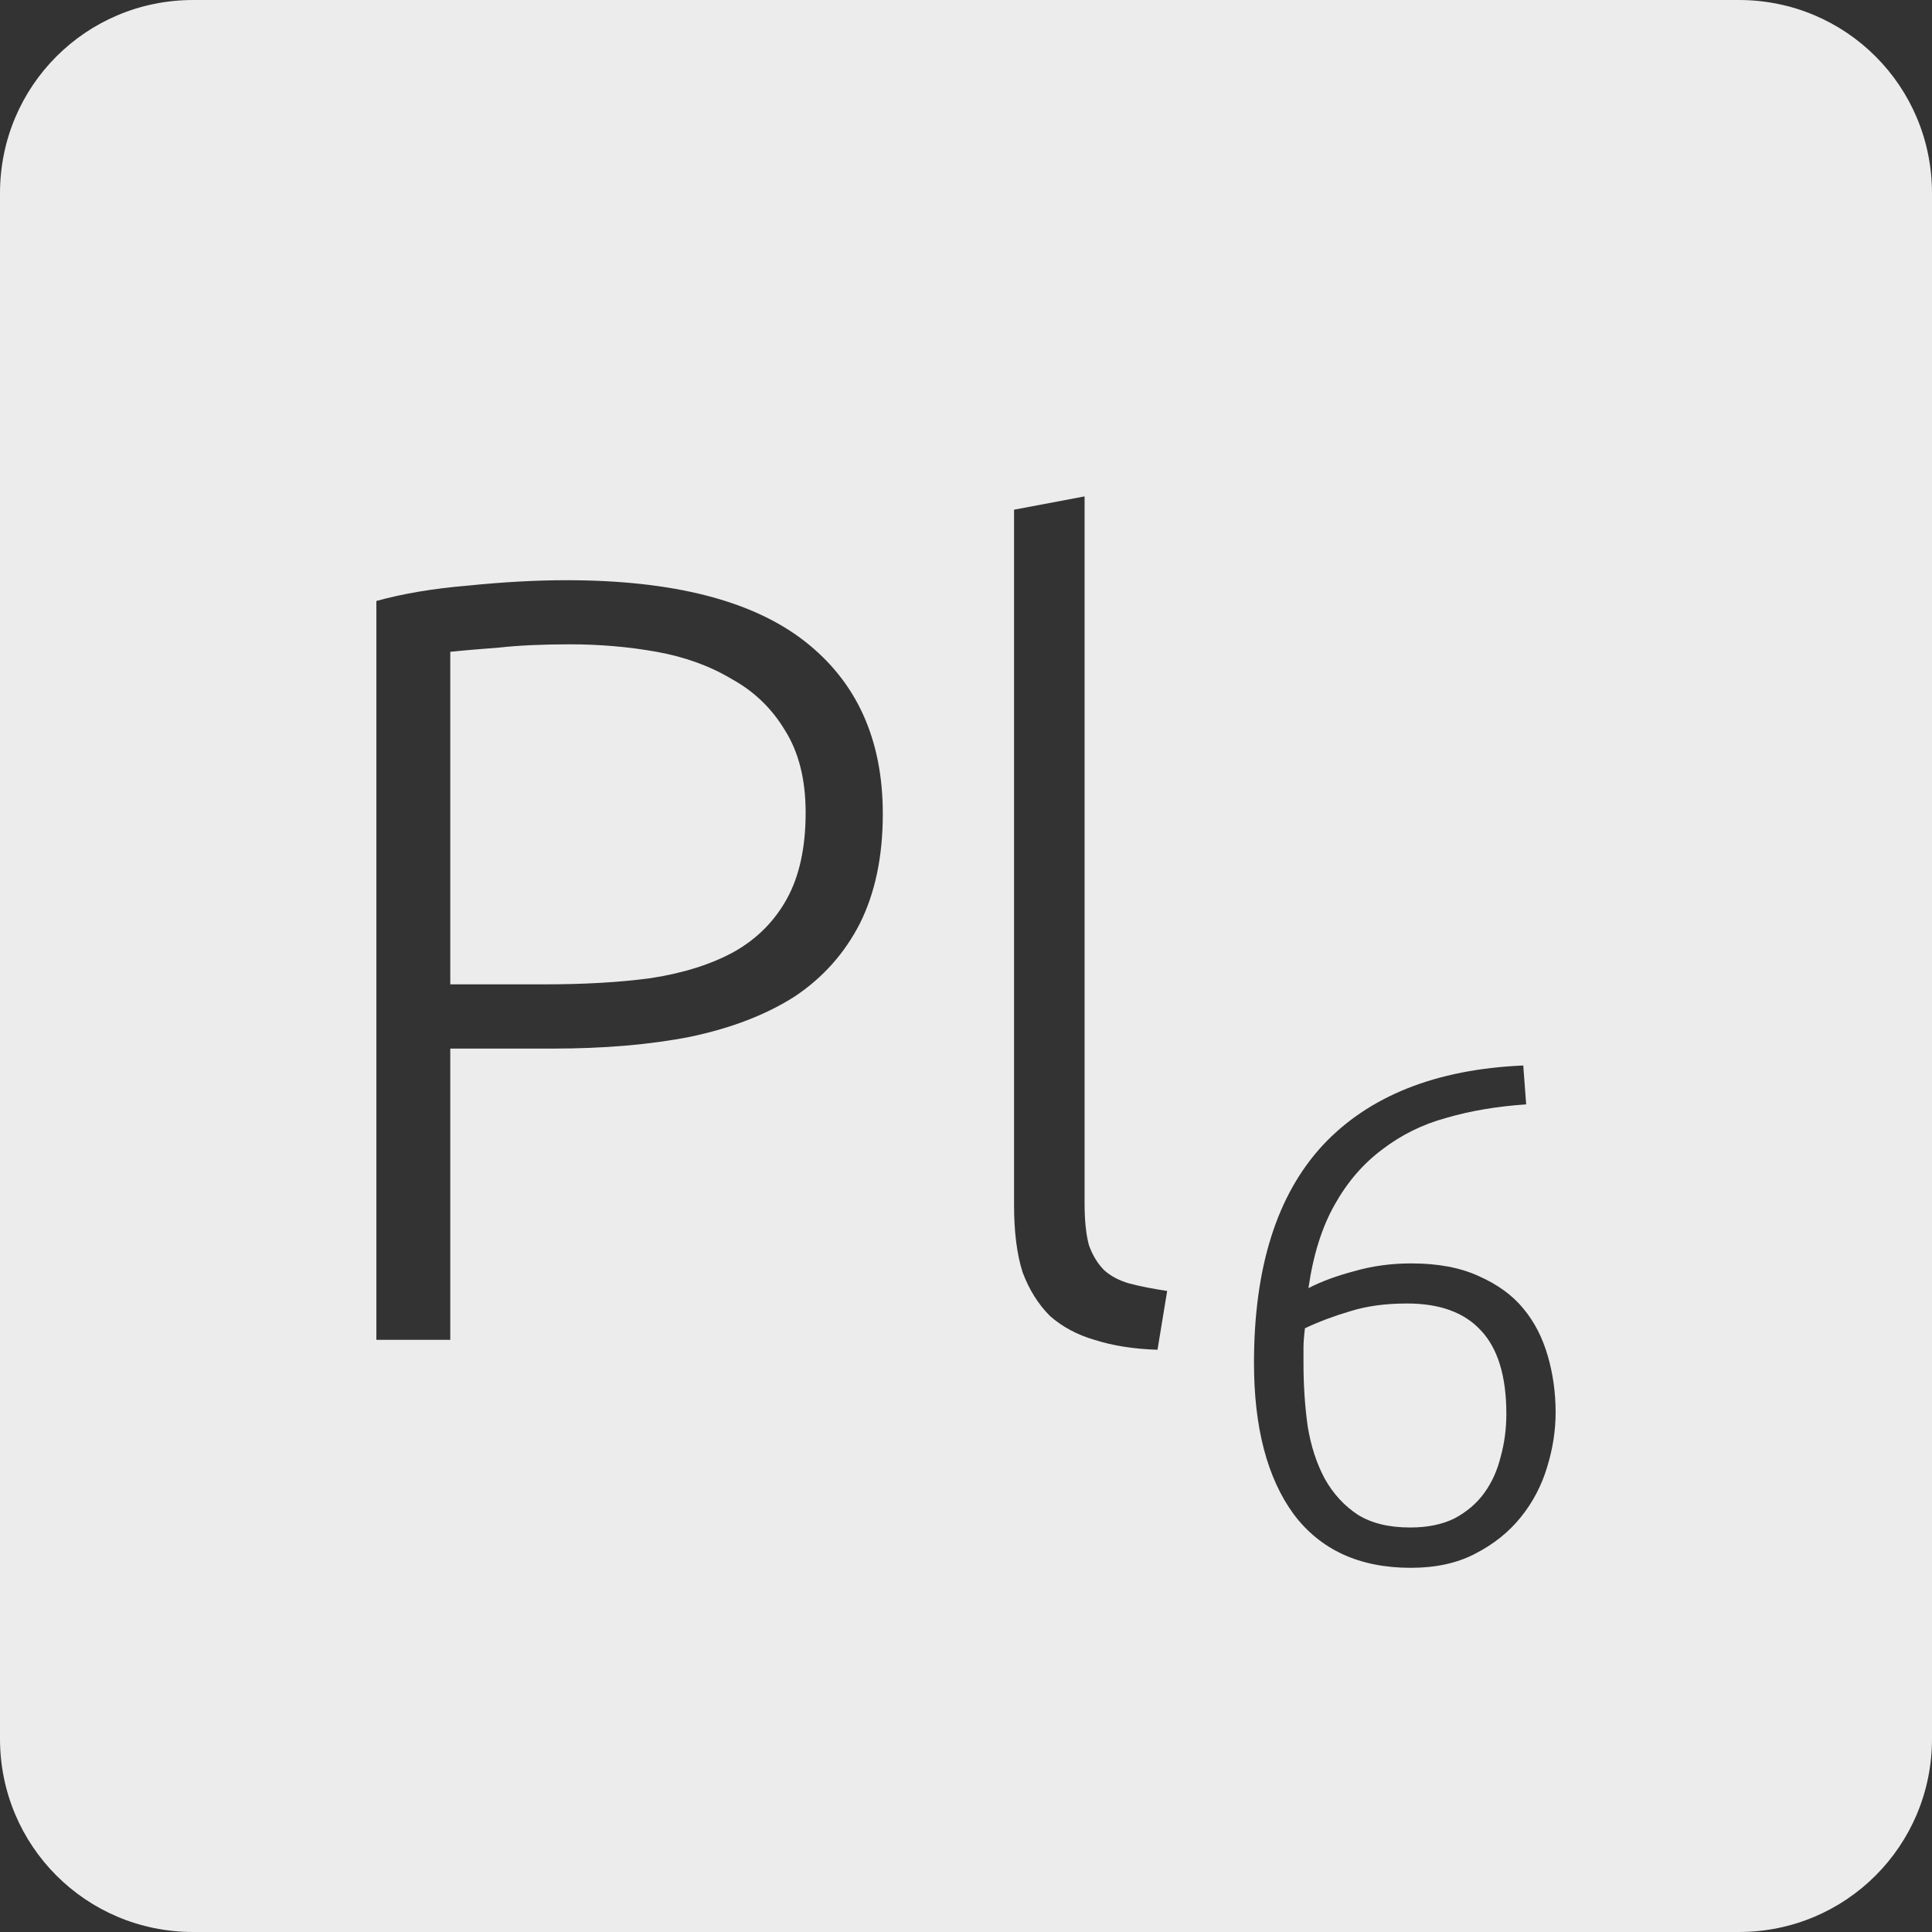<?xml version="1.0" encoding="UTF-8" standalone="no"?>
<svg
   xmlns:dc="http://purl.org/dc/elements/1.1/"
   xmlns:cc="http://creativecommons.org/ns#"
   xmlns:rdf="http://www.w3.org/1999/02/22-rdf-syntax-ns#"
   xmlns:svg="http://www.w3.org/2000/svg"
   xmlns="http://www.w3.org/2000/svg"
   xmlns:sodipodi="http://sodipodi.sourceforge.net/DTD/sodipodi-0.dtd"
   xmlns:inkscape="http://www.inkscape.org/namespaces/inkscape"
   viewBox="0 0 16 16"
   id="svg2"
   version="1.1"
   inkscape:version="0.91 r13725"
   sodipodi:docname="indicator-keyboard-Pl-6.svg">
  <rect x="0" y="0" width="16" height="16" fill="#333333" stroke="none"/>
  <defs
     id="defs12" />
  <sodipodi:namedview
     pagecolor="#ffffff"
     bordercolor="#666666"
     borderopacity="1"
     objecttolerance="10"
     gridtolerance="10"
     guidetolerance="10"
     inkscape:pageopacity="0"
     inkscape:pageshadow="2"
     inkscape:window-width="640"
     inkscape:window-height="480"
     id="namedview10"
     showgrid="false"
     inkscape:zoom="14.75"
     inkscape:cx="8"
     inkscape:cy="8"
     inkscape:window-x="65"
     inkscape:window-y="24"
     inkscape:window-maximized="0"
     inkscape:current-layer="svg2" />
  <path
     style="fill:#ececec;fill-opacity:1"
     d="M 1.6 0 C 0.713 2.9605947e-16 0 0.713 0 1.6 L 0 14.4 C 2.9605947e-16 15.287 0.713 16 1.6 16 L 14.4 16 C 15.287 16 16 15.287 16 14.4 L 16 1.6 C 16 0.713 15.287 0 14.4 0 L 1.6 0 z M 8.982 4.111 L 8.982 9.963 C 8.982 10.107 8.994 10.223 9.018 10.312 C 9.048 10.396 9.091 10.466 9.145 10.52 C 9.199 10.568 9.268 10.605 9.352 10.629 C 9.442 10.653 9.546 10.673 9.666 10.691 L 9.586 11.178 C 9.388 11.172 9.214 11.144 9.064 11.096 C 8.92 11.054 8.797 10.988 8.695 10.898 C 8.599 10.802 8.523 10.681 8.469 10.537 C 8.421 10.387 8.398 10.202 8.398 9.98 L 8.398 4.221 L 8.982 4.111 z M 4.691 4.805 C 5.573 4.805 6.23 4.973 6.662 5.309 C 7.094 5.645 7.311 6.122 7.311 6.74 C 7.311 7.094 7.247 7.396 7.121 7.648 C 6.995 7.894 6.816 8.096 6.582 8.252 C 6.348 8.402 6.059 8.514 5.717 8.586 C 5.381 8.652 5 8.684 4.574 8.684 L 3.729 8.684 L 3.729 11.096 L 3.117 11.096 L 3.117 4.977 C 3.333 4.917 3.585 4.874 3.873 4.85 C 4.167 4.82 4.439 4.805 4.691 4.805 z M 4.719 5.336 C 4.491 5.336 4.295 5.345 4.133 5.363 C 3.977 5.375 3.843 5.386 3.729 5.398 L 3.729 8.152 L 4.502 8.152 C 4.832 8.152 5.129 8.136 5.393 8.1 C 5.663 8.058 5.892 7.985 6.078 7.883 C 6.27 7.775 6.416 7.627 6.518 7.441 C 6.62 7.255 6.672 7.018 6.672 6.73 C 6.672 6.454 6.614 6.227 6.5 6.047 C 6.392 5.867 6.245 5.725 6.059 5.623 C 5.879 5.515 5.671 5.44 5.438 5.398 C 5.204 5.356 4.965 5.336 4.719 5.336 z M 12.615 8.824 L 12.639 9.146 C 12.401 9.162 12.179 9.199 11.977 9.258 C 11.778 9.312 11.601 9.401 11.445 9.521 C 11.289 9.638 11.158 9.789 11.053 9.977 C 10.947 10.164 10.875 10.395 10.836 10.668 C 10.941 10.613 11.069 10.566 11.217 10.527 C 11.365 10.484 11.522 10.463 11.689 10.463 C 11.908 10.463 12.094 10.498 12.246 10.568 C 12.398 10.635 12.522 10.723 12.615 10.836 C 12.709 10.949 12.775 11.08 12.818 11.229 C 12.861 11.377 12.883 11.533 12.883 11.697 C 12.883 11.849 12.859 12 12.812 12.152 C 12.766 12.304 12.693 12.444 12.592 12.568 C 12.494 12.689 12.369 12.789 12.217 12.867 C 12.069 12.945 11.89 12.984 11.684 12.984 C 11.258 12.984 10.935 12.835 10.713 12.539 C 10.494 12.239 10.385 11.821 10.385 11.287 C 10.385 10.495 10.575 9.896 10.953 9.486 C 11.335 9.077 11.89 8.855 12.615 8.824 z M 11.654 10.795 C 11.475 10.795 11.318 10.816 11.182 10.859 C 11.049 10.898 10.924 10.945 10.807 11 C 10.799 11.066 10.795 11.119 10.795 11.158 L 10.795 11.293 C 10.795 11.476 10.807 11.651 10.83 11.814 C 10.857 11.978 10.904 12.121 10.971 12.246 C 11.041 12.371 11.133 12.471 11.246 12.545 C 11.359 12.615 11.502 12.65 11.678 12.65 C 11.822 12.65 11.945 12.625 12.047 12.574 C 12.148 12.52 12.231 12.449 12.293 12.363 C 12.355 12.277 12.4 12.178 12.428 12.064 C 12.459 11.951 12.475 11.834 12.475 11.709 C 12.475 11.397 12.404 11.166 12.264 11.018 C 12.127 10.869 11.923 10.795 11.654 10.795 z "
     id="path4" />
</svg>
